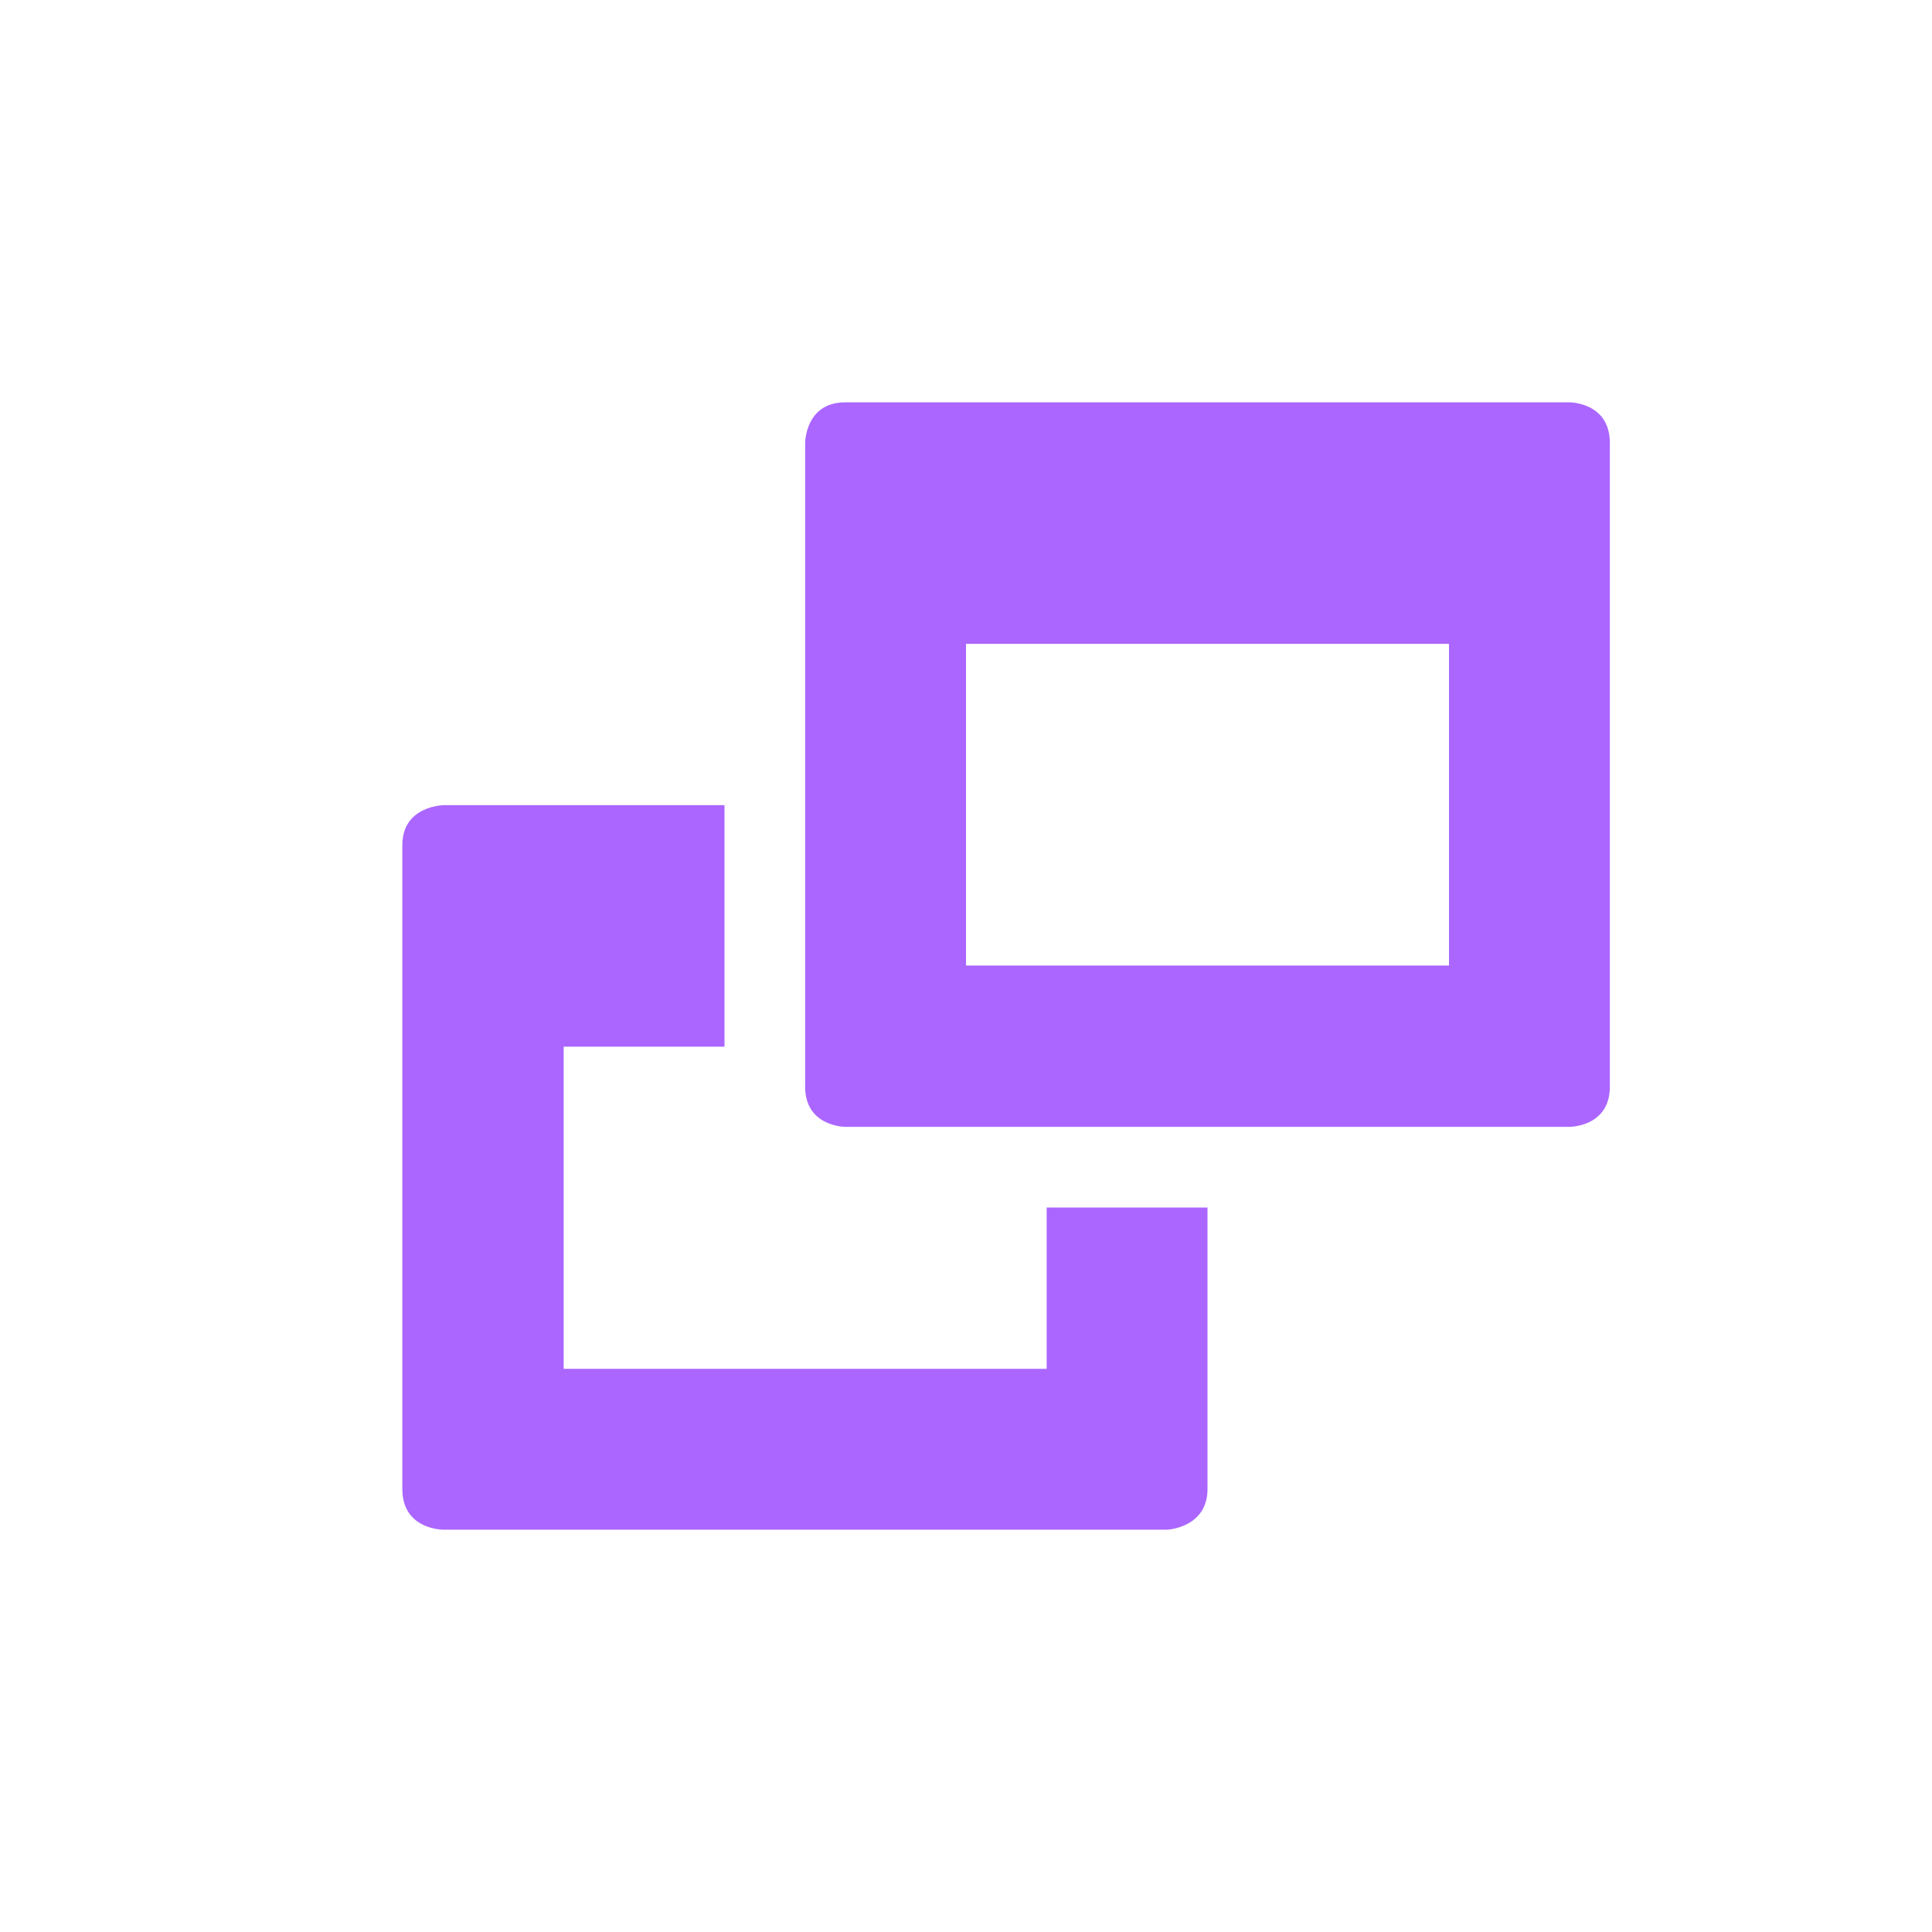<svg xmlns="http://www.w3.org/2000/svg" xmlns:xlink="http://www.w3.org/1999/xlink" width="16" height="16" viewBox="0 0 16 16" version="1.1">
<g id="surface1">
<path style=" stroke:none;fill-rule:nonzero;fill:rgb(67.059%,40%,100%);fill-opacity:1;" d="M 7 3.332 C 6.668 3.332 6.668 3.668 6.668 3.668 L 6.668 9 C 6.668 9.332 7 9.332 7 9.332 L 13 9.332 C 13 9.332 13.332 9.332 13.332 9 L 13.332 3.668 C 13.332 3.332 13 3.332 13 3.332 Z M 8 5.332 L 12 5.332 L 12 7.996 L 8 7.996 Z M 3.68 6.668 C 3.68 6.668 3.332 6.668 3.332 7 L 3.332 12.332 C 3.332 12.668 3.668 12.668 3.668 12.668 L 9.668 12.668 C 9.668 12.668 10 12.652 10 12.332 L 10 10 L 8.668 10 L 8.668 11.336 L 4.668 11.336 L 4.668 8.668 L 6 8.668 L 6 6.668 Z M 3.68 6.668 "/>
</g>
</svg>
